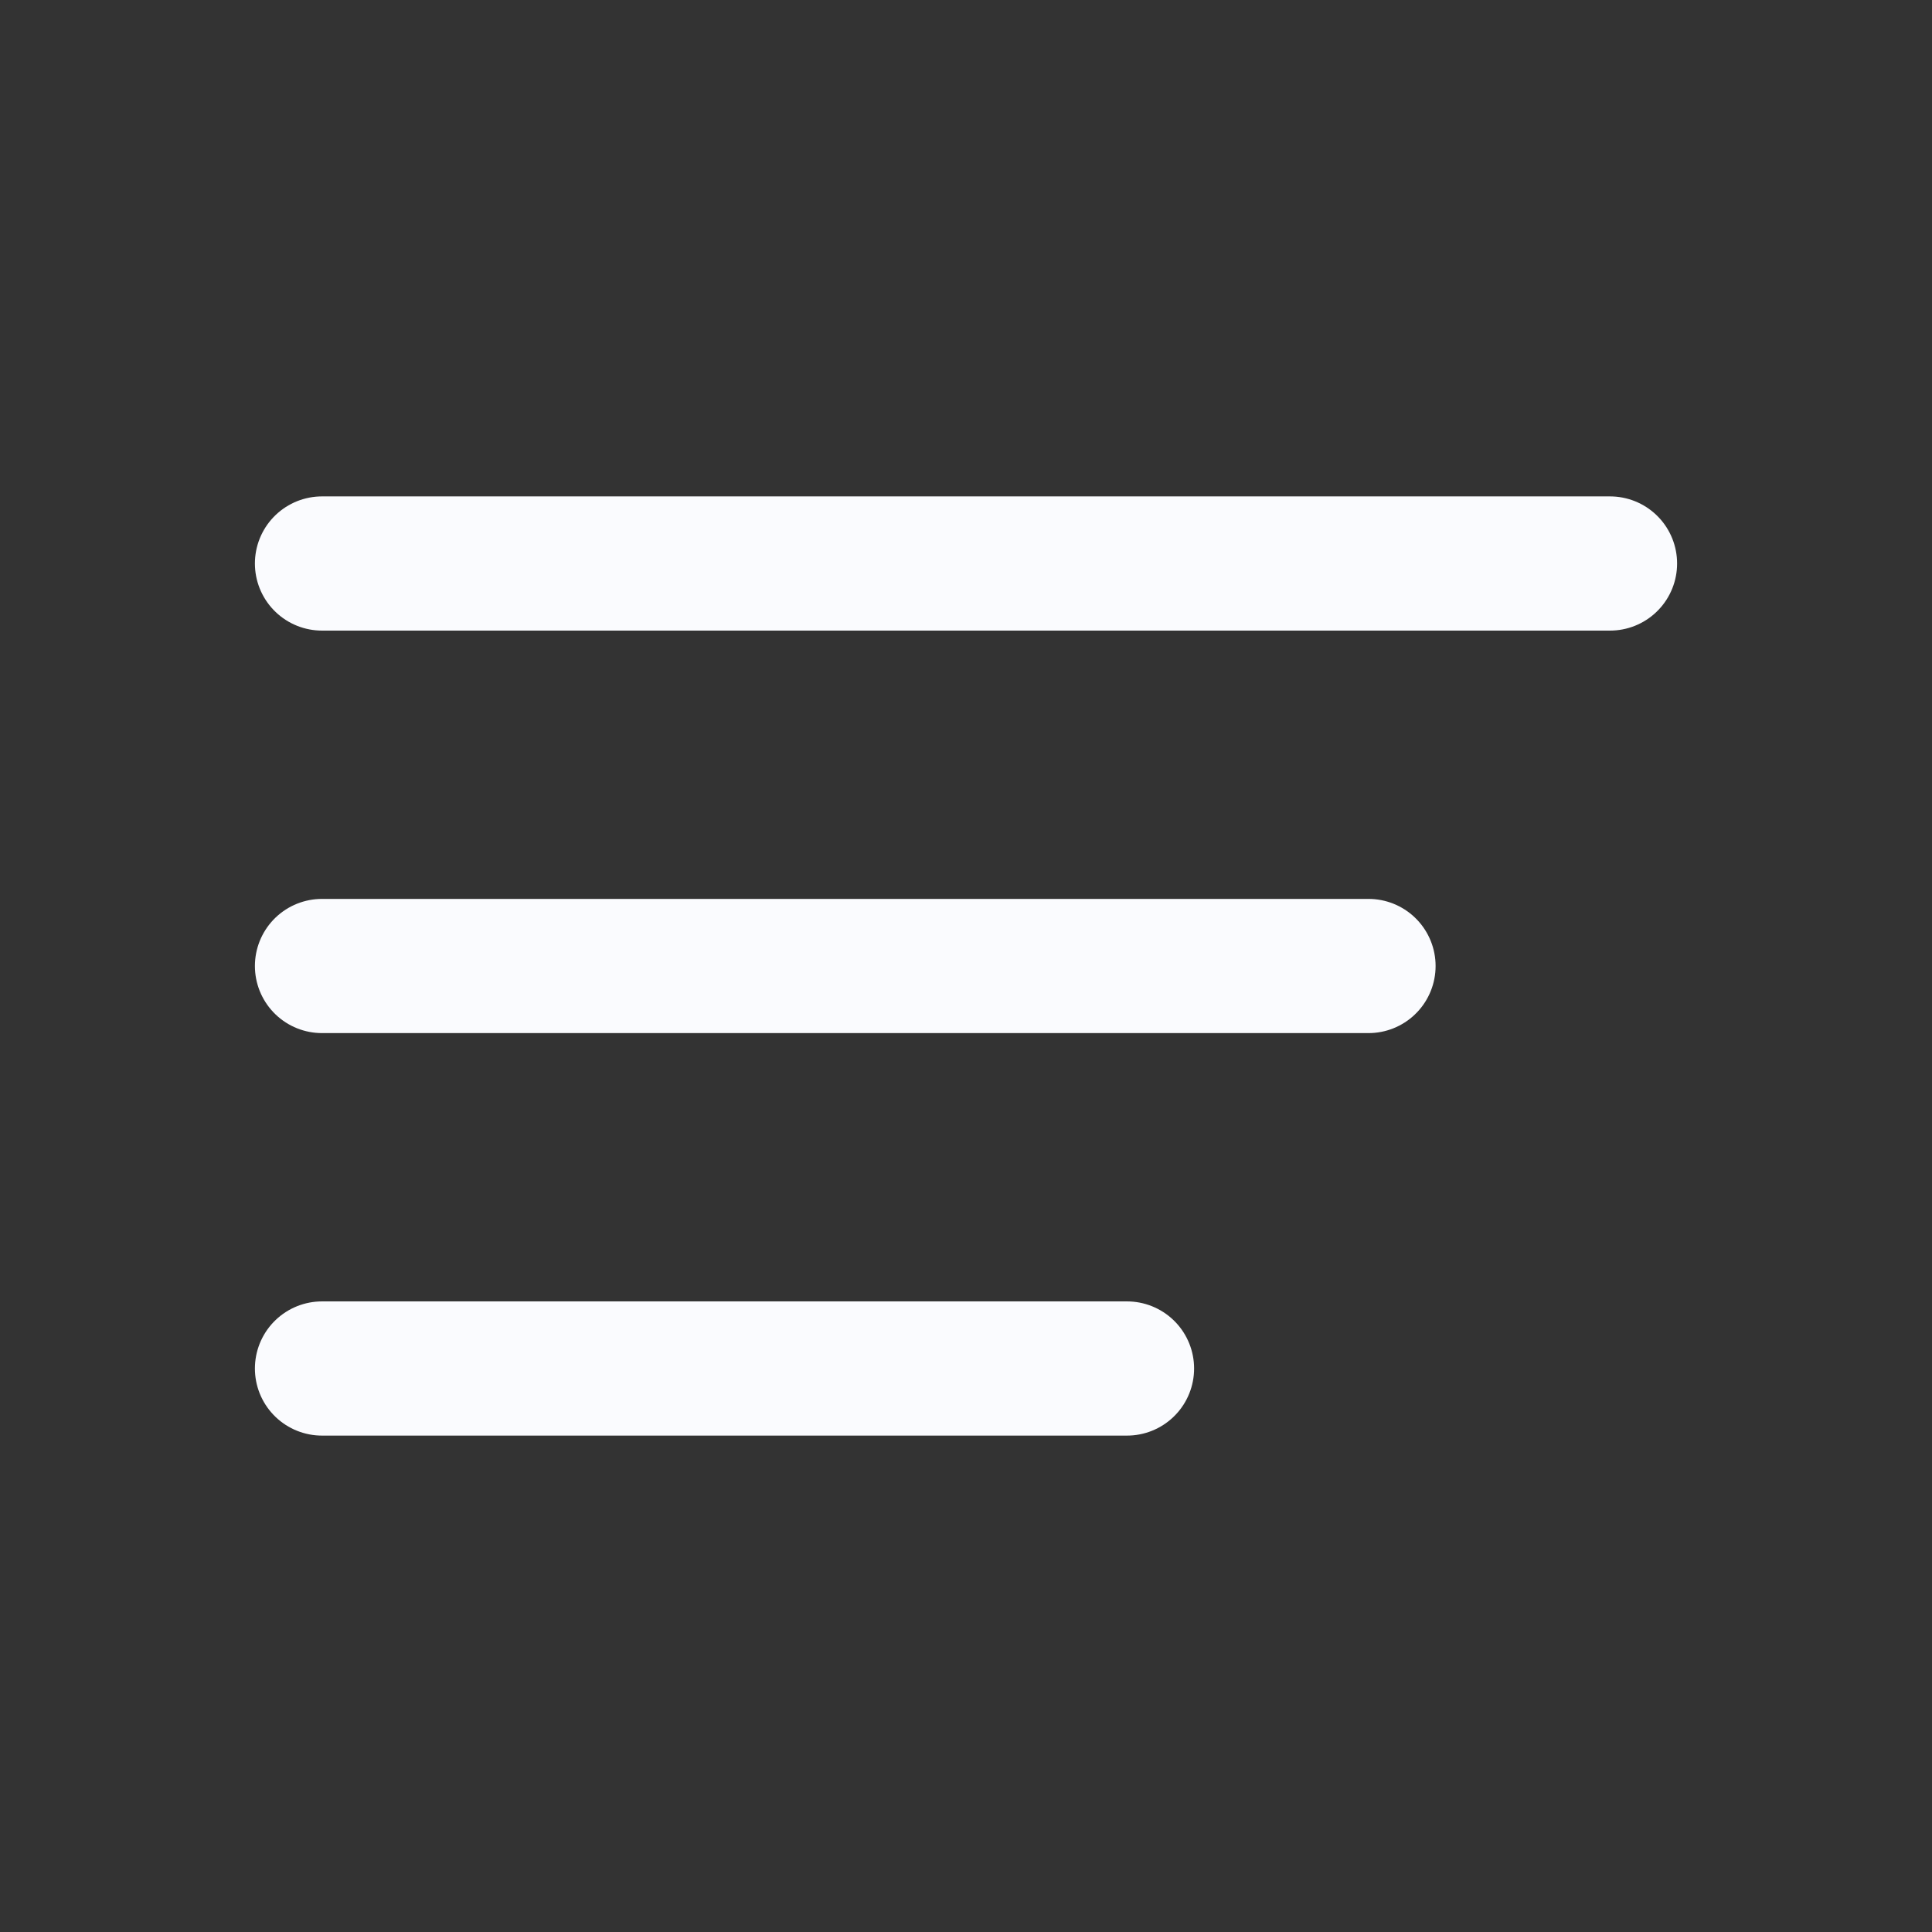 <svg width="24" height="24" viewBox="0 0 24 24" fill="none" xmlns="http://www.w3.org/2000/svg">
<rect x="0" y="0" width="24" height="24" fill="#333333" stroke="none"/>
<path d="M20 7H4M17 12H4M14 17H4" stroke="#FAFBFE" stroke-width="1.667" stroke-linecap="round" stroke-linejoin="round"/>
</svg>
